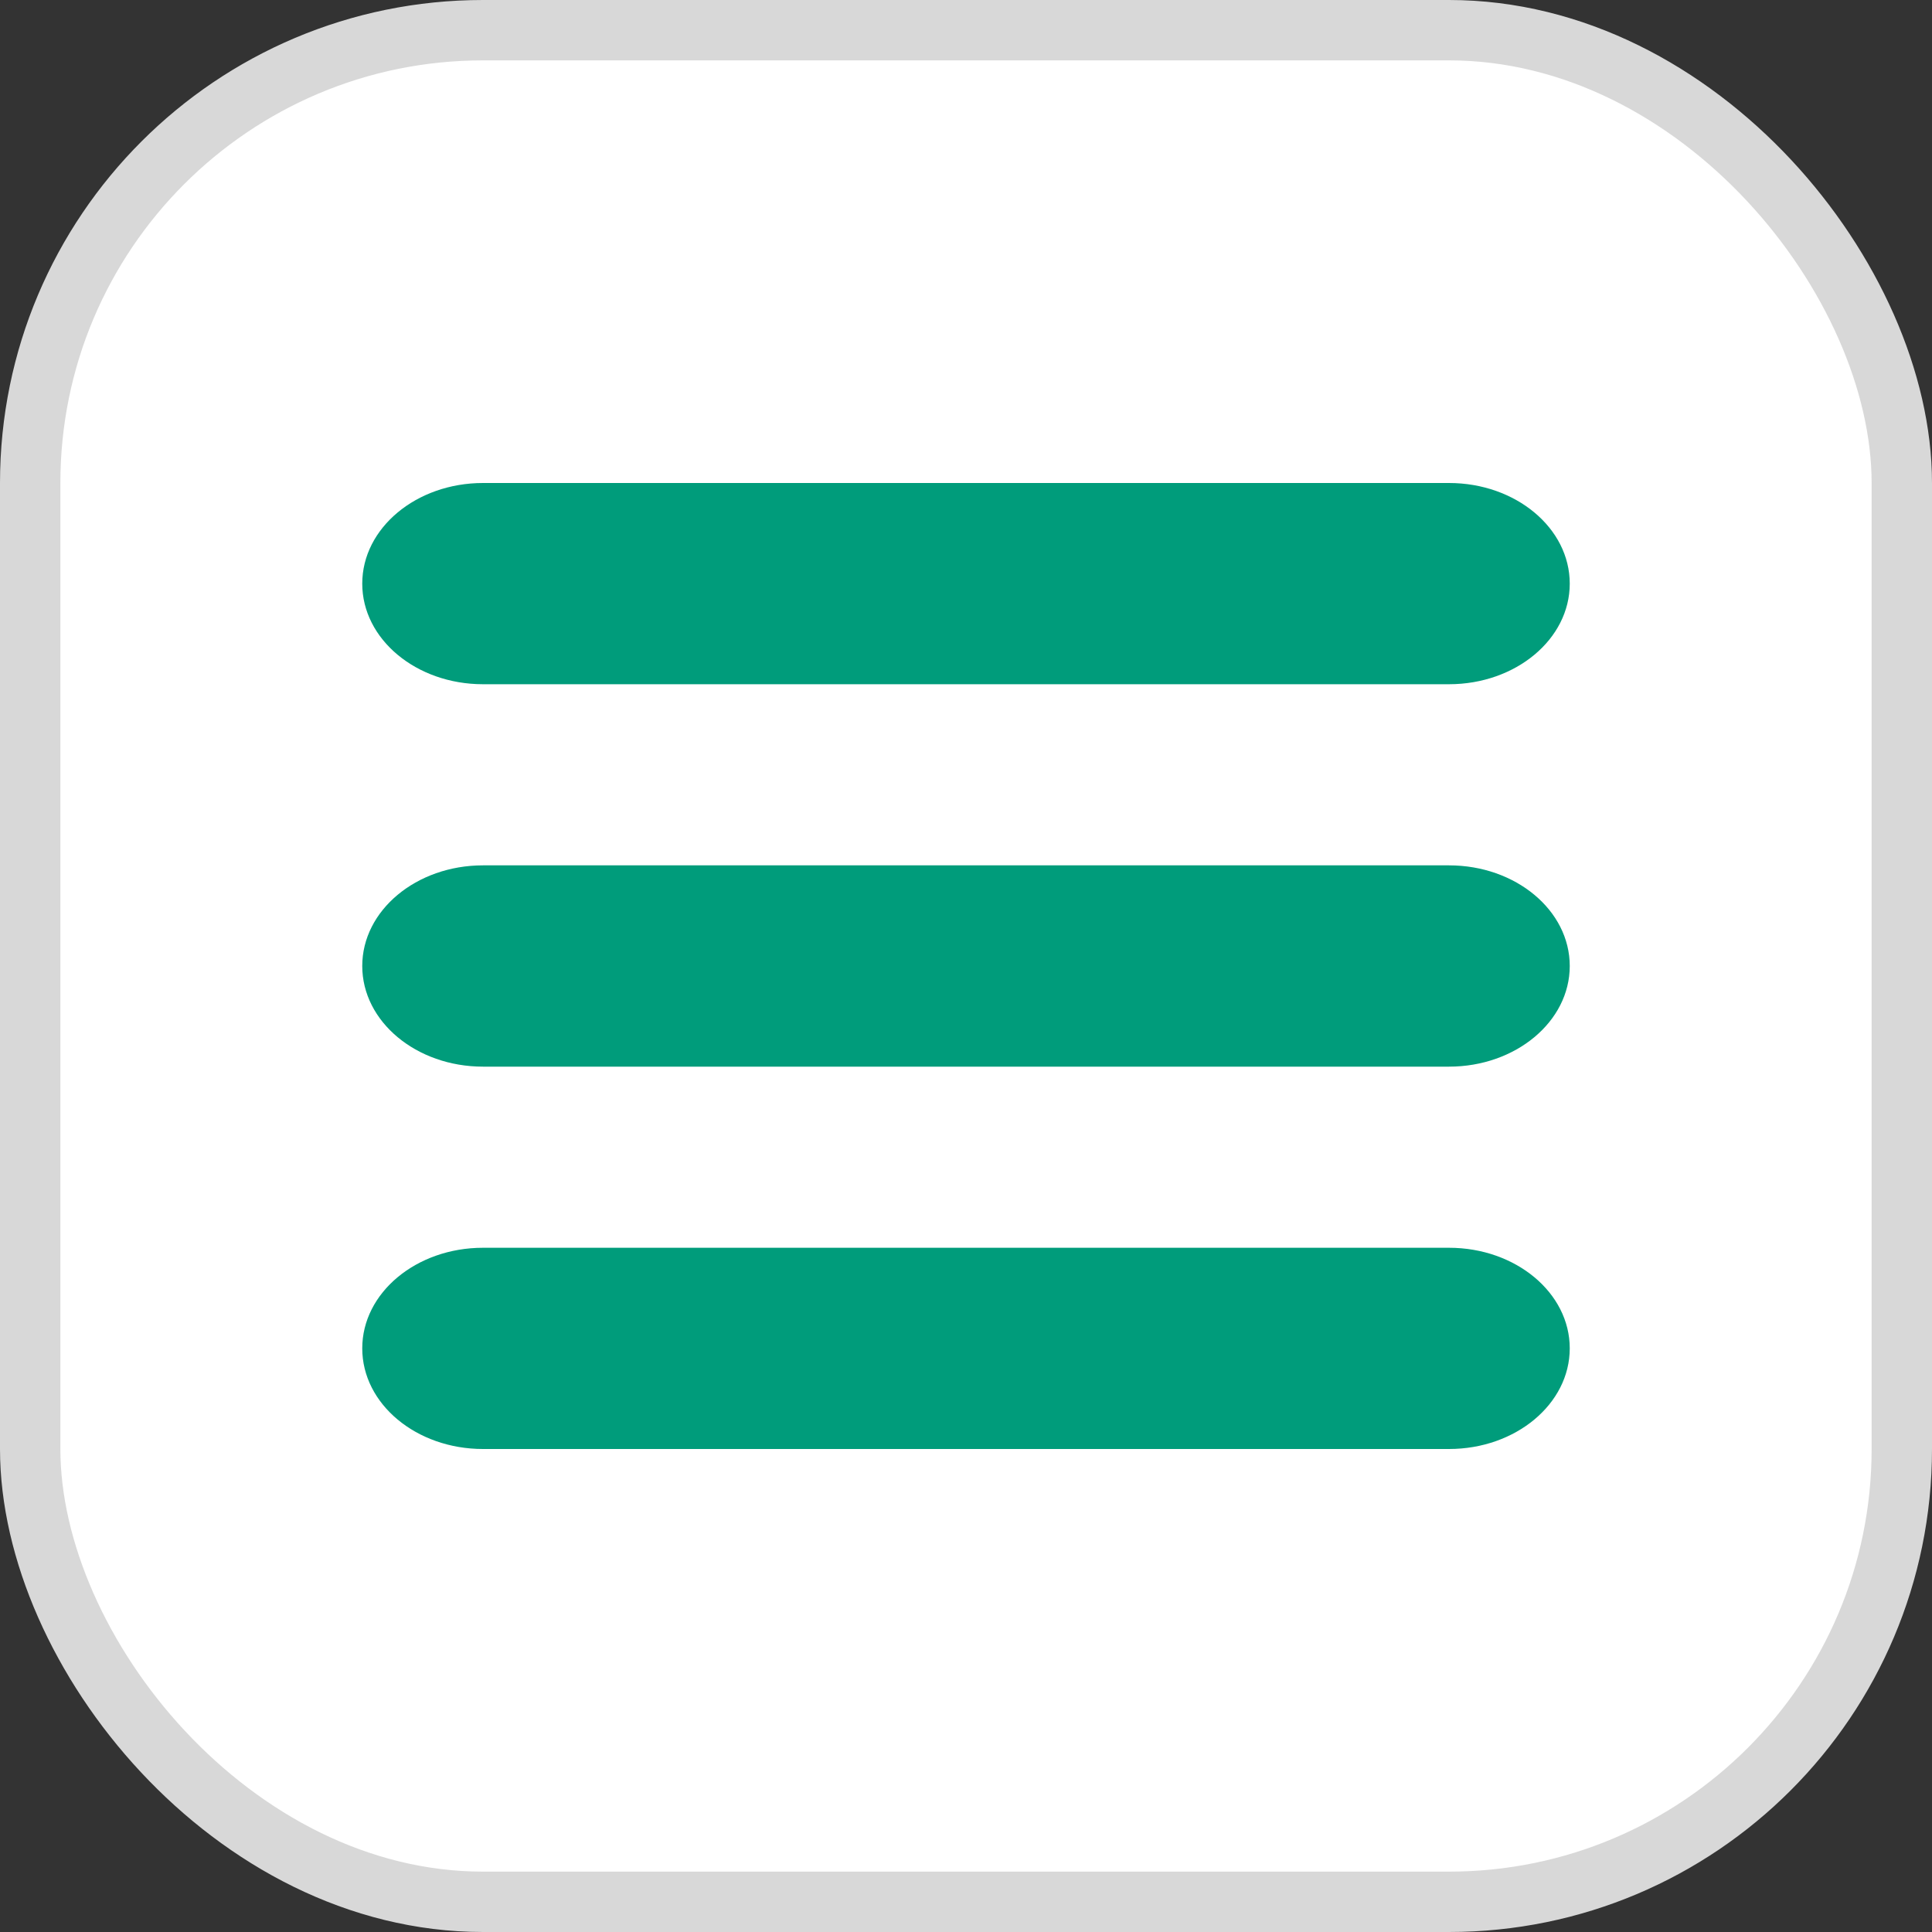 <svg width="32" height="32" viewBox="0 0 32 32" fill="none" xmlns="http://www.w3.org/2000/svg">
    <rect x="0" y="0" width="32" height="32" fill="#333333" stroke="none"/>
    <rect x=".5" y=".5" width="31" height="31" rx="7.5" fill="#fff"/>
    <path d="M6 16c0-.92.895-1.667 2-1.667h16c1.105 0 2 .746 2 1.667 0 .92-.895 1.667-2 1.667H8c-1.105 0-2-.747-2-1.667zM6 9.667C6 8.747 6.895 8 8 8h16c1.105 0 2 .746 2 1.667 0 .92-.895 1.666-2 1.666H8c-1.105 0-2-.746-2-1.666zM6 22.333c0-.92.895-1.666 2-1.666h16c1.105 0 2 .746 2 1.666 0 .92-.895 1.667-2 1.667H8c-1.105 0-2-.746-2-1.667z" fill="#009C7B"/>
    <rect x=".5" y=".5" width="31" height="31" rx="7.5" stroke="#D8D8D8"/>
</svg>
